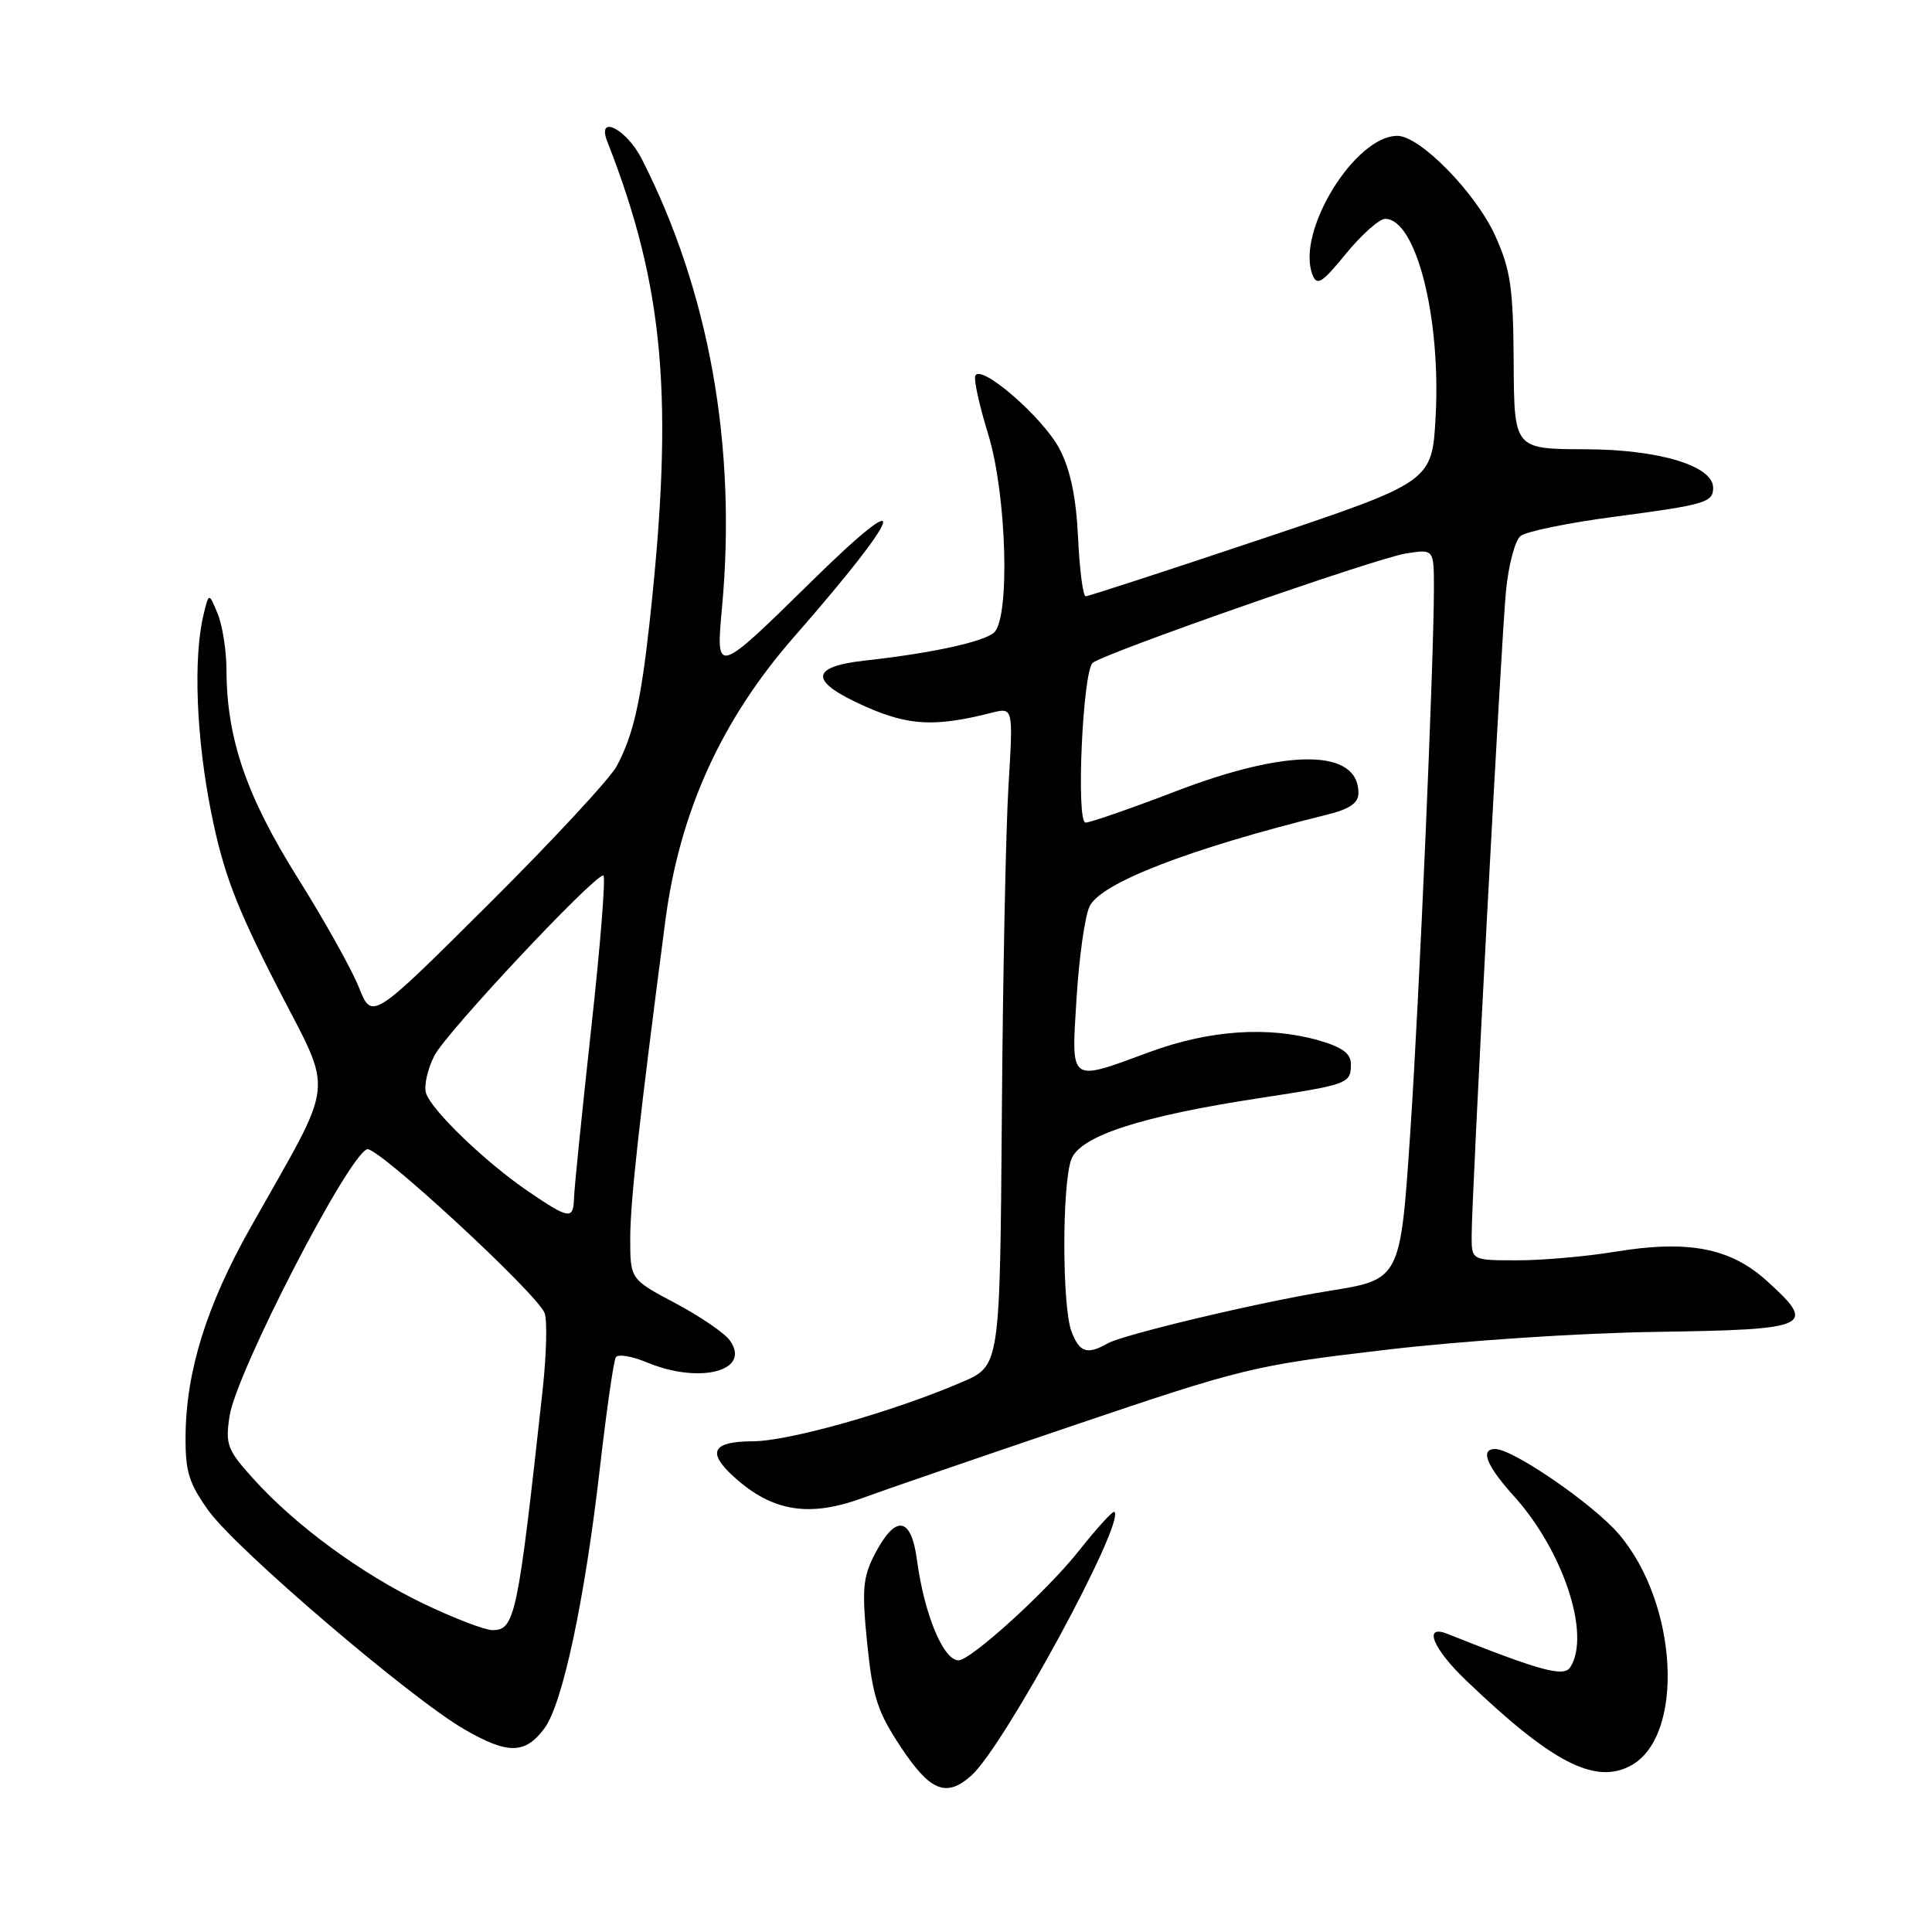 <?xml version="1.0" encoding="UTF-8" standalone="no"?>
<!DOCTYPE svg PUBLIC "-//W3C//DTD SVG 1.1//EN" "http://www.w3.org/Graphics/SVG/1.1/DTD/svg11.dtd" >
<svg xmlns="http://www.w3.org/2000/svg" xmlns:xlink="http://www.w3.org/1999/xlink" version="1.1" viewBox="0 0 256 256">
 <g >
 <path fill="currentColor"
d=" M 128.73 235.25 C 133.07 231.34 149.11 201.78 147.67 200.33 C 147.47 200.14 145.33 202.49 142.91 205.55 C 138.72 210.84 128.64 220.00 127.01 220.00 C 124.99 220.00 122.47 213.91 121.50 206.69 C 120.73 200.90 118.65 200.64 115.88 206.00 C 114.33 209.01 114.19 210.67 114.91 217.78 C 115.63 224.87 116.28 226.84 119.39 231.53 C 123.27 237.38 125.41 238.23 128.73 235.25 Z  M 216.06 233.97 C 223.28 230.11 222.38 212.47 214.49 203.26 C 211.10 199.30 200.49 192.00 198.12 192.00 C 196.08 192.00 196.96 194.21 200.60 198.24 C 207.14 205.49 210.81 216.59 208.08 220.90 C 207.22 222.26 204.24 221.45 191.75 216.48 C 188.54 215.21 189.85 218.44 194.25 222.65 C 205.61 233.54 211.32 236.50 216.06 233.97 Z  M 72.15 229.00 C 74.55 225.75 77.48 212.01 79.48 194.59 C 80.36 186.93 81.31 180.30 81.60 179.84 C 81.88 179.39 83.71 179.69 85.68 180.51 C 92.76 183.47 99.65 181.63 96.68 177.58 C 95.97 176.61 92.72 174.39 89.45 172.66 C 83.50 169.50 83.50 169.50 83.51 164.00 C 83.53 159.08 84.71 148.39 88.16 122.01 C 90.05 107.60 95.57 95.42 105.19 84.42 C 119.86 67.66 121.14 63.67 107.57 77.00 C 94.84 89.50 94.84 89.50 95.67 80.50 C 97.64 59.09 93.97 38.58 85.02 21.03 C 82.99 17.07 79.03 15.08 80.47 18.75 C 88.04 38.08 89.33 52.79 86.07 82.50 C 84.91 93.02 83.92 97.37 81.73 101.50 C 80.85 103.15 73.20 111.40 64.71 119.84 C 49.29 135.19 49.29 135.19 47.56 130.84 C 46.61 128.45 42.94 121.89 39.40 116.25 C 32.65 105.47 30.04 97.86 30.01 88.82 C 30.01 86.24 29.48 82.86 28.84 81.32 C 27.68 78.50 27.68 78.50 26.96 81.50 C 25.59 87.19 26.01 97.81 27.98 107.64 C 29.58 115.61 31.25 120.02 36.67 130.62 C 44.29 145.50 44.63 142.34 33.17 162.70 C 27.39 172.95 24.67 181.67 24.59 190.17 C 24.54 194.97 25.01 196.52 27.63 200.17 C 31.29 205.28 54.33 224.97 61.50 229.13 C 67.30 232.49 69.59 232.46 72.15 229.00 Z  M 114.50 198.42 C 116.70 197.60 129.07 193.34 142.00 188.96 C 164.69 181.27 166.12 180.92 183.50 178.87 C 193.75 177.66 209.25 176.63 219.50 176.48 C 239.95 176.18 240.82 175.78 234.12 169.73 C 229.26 165.33 223.67 164.27 213.95 165.87 C 210.19 166.49 204.39 167.00 201.06 167.00 C 195.00 167.00 195.00 167.00 195.00 163.75 C 195.01 158.24 198.91 84.88 199.55 78.31 C 199.88 74.91 200.74 71.63 201.47 71.03 C 202.20 70.42 207.84 69.27 214.00 68.46 C 225.97 66.88 227.00 66.58 227.00 64.63 C 227.00 61.72 219.80 59.55 210.07 59.53 C 200.63 59.50 200.63 59.50 200.57 48.00 C 200.51 38.14 200.16 35.75 198.14 31.27 C 195.56 25.56 188.16 18.00 185.16 18.00 C 179.53 18.00 171.74 30.69 173.89 36.35 C 174.50 37.94 175.12 37.56 178.36 33.60 C 180.44 31.07 182.77 29.00 183.54 29.00 C 187.62 29.00 190.94 41.99 190.23 55.17 C 189.76 63.84 189.76 63.84 167.13 71.43 C 154.68 75.60 144.21 79.01 143.86 79.01 C 143.50 79.00 143.05 75.51 142.85 71.25 C 142.60 65.92 141.84 62.25 140.40 59.50 C 138.22 55.31 129.82 48.04 129.22 49.83 C 129.03 50.40 129.81 53.87 130.94 57.54 C 133.40 65.52 133.87 82.03 131.68 83.85 C 130.20 85.08 123.31 86.57 114.75 87.51 C 107.18 88.34 107.17 90.30 114.72 93.64 C 120.45 96.17 123.90 96.34 131.38 94.45 C 134.26 93.72 134.26 93.72 133.63 104.11 C 133.28 109.82 132.88 129.46 132.75 147.73 C 132.50 180.97 132.50 180.97 127.50 183.12 C 118.38 187.05 104.57 190.96 99.75 190.98 C 94.37 191.00 93.63 192.41 97.25 195.69 C 102.38 200.34 107.28 201.11 114.50 198.42 Z  M 56.15 212.51 C 47.88 208.54 39.21 202.18 33.60 195.98 C 30.10 192.11 29.84 191.41 30.42 187.63 C 31.31 181.84 46.12 153.12 48.65 152.28 C 49.98 151.84 71.17 171.40 72.16 173.98 C 72.53 174.93 72.41 179.48 71.91 184.10 C 68.61 214.22 68.24 216.00 65.25 216.00 C 64.25 216.00 60.16 214.43 56.15 212.51 Z  M 70.00 157.87 C 64.32 154.00 57.18 147.13 56.45 144.84 C 56.15 143.88 56.65 141.64 57.57 139.86 C 59.18 136.75 78.64 116.00 79.94 116.00 C 80.29 116.00 79.57 125.11 78.34 136.25 C 77.12 147.39 76.09 157.51 76.06 158.75 C 75.98 161.65 75.42 161.56 70.00 157.87 Z  M 141.98 176.43 C 140.72 173.13 140.71 156.90 141.96 153.61 C 143.13 150.52 151.19 147.90 166.92 145.50 C 178.72 143.69 179.00 143.59 179.00 140.98 C 179.00 139.60 177.84 138.75 174.75 137.86 C 168.04 135.95 160.28 136.48 152.38 139.38 C 141.56 143.36 141.95 143.65 142.65 132.25 C 142.98 126.89 143.75 121.42 144.37 120.11 C 145.84 117.00 157.54 112.48 175.75 107.97 C 178.83 107.21 180.00 106.42 180.00 105.08 C 180.00 99.21 170.68 99.13 155.74 104.87 C 149.82 107.14 144.46 109.00 143.84 109.00 C 142.57 109.00 143.45 89.14 144.77 87.85 C 145.99 86.66 182.23 73.99 186.25 73.35 C 190.00 72.74 190.00 72.74 190.00 77.98 C 190.00 87.59 188.06 132.28 186.89 149.72 C 185.55 169.68 185.63 169.53 175.88 171.09 C 166.94 172.53 148.84 176.83 146.76 178.01 C 144.06 179.55 143.03 179.21 141.98 176.43 Z "/>
</g>
</svg>